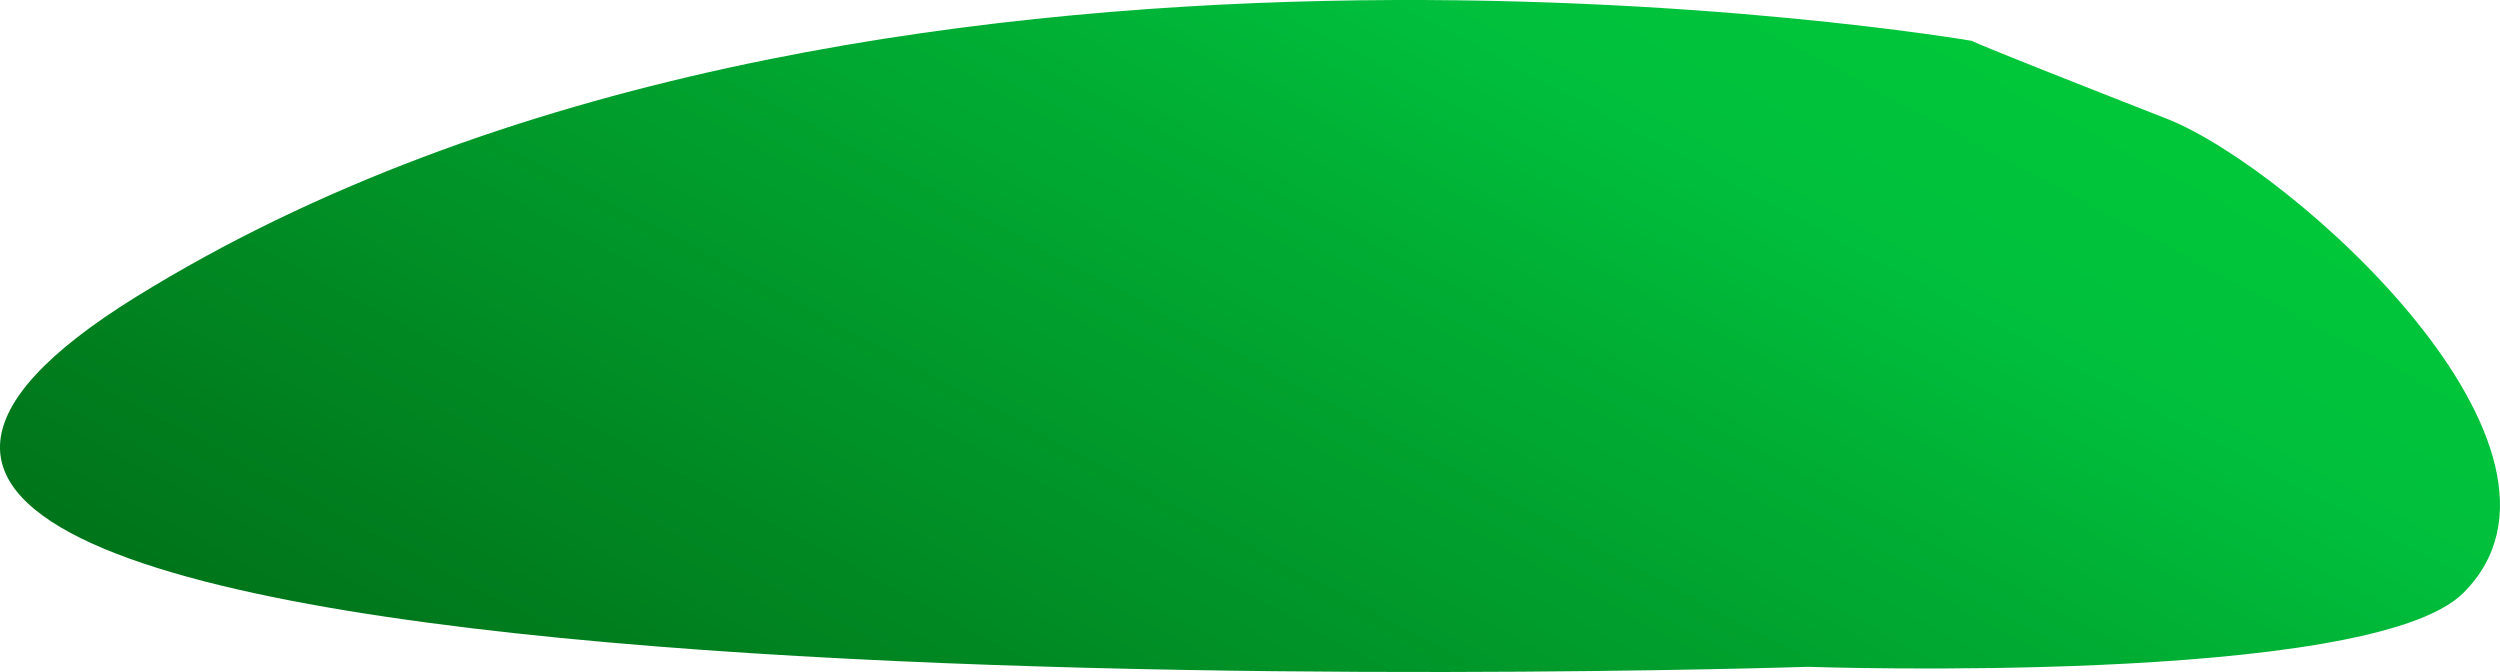 <svg xmlns="http://www.w3.org/2000/svg" xmlns:xlink="http://www.w3.org/1999/xlink" viewBox="0 0 898.67 241.56"><defs><style>.cls-1{fill:url(#linear-gradient);}</style><linearGradient id="linear-gradient" x1="304.55" y1="443.35" x2="680.75" y2="-257.78" gradientUnits="userSpaceOnUse"><stop offset="0" stop-color="#00bf07"/><stop offset="0.02" stop-color="#00970e"/><stop offset="0.03" stop-color="#006a15"/><stop offset="0.19" stop-color="#007e1e"/><stop offset="0.53" stop-color="#00b135"/><stop offset="0.61" stop-color="#00bf3c"/><stop offset="0.74" stop-color="#00c839"/><stop offset="0.74" stop-color="#00c839"/><stop offset="0.99" stop-color="#00e92f"/></linearGradient></defs><title>hill2</title><g id="Layer_2" data-name="Layer 2"><g id="Layer_1-2" data-name="Layer 1"><path class="cls-1" d="M708.92,14.7s-400-69-660,92,601,133,601,133,201.77,7,235.5-26.5c51.74-51.33-61.71-152.95-106.5-170.5C704.92,13.7,708.92,14.7,708.92,14.7Z"/></g></g></svg>
